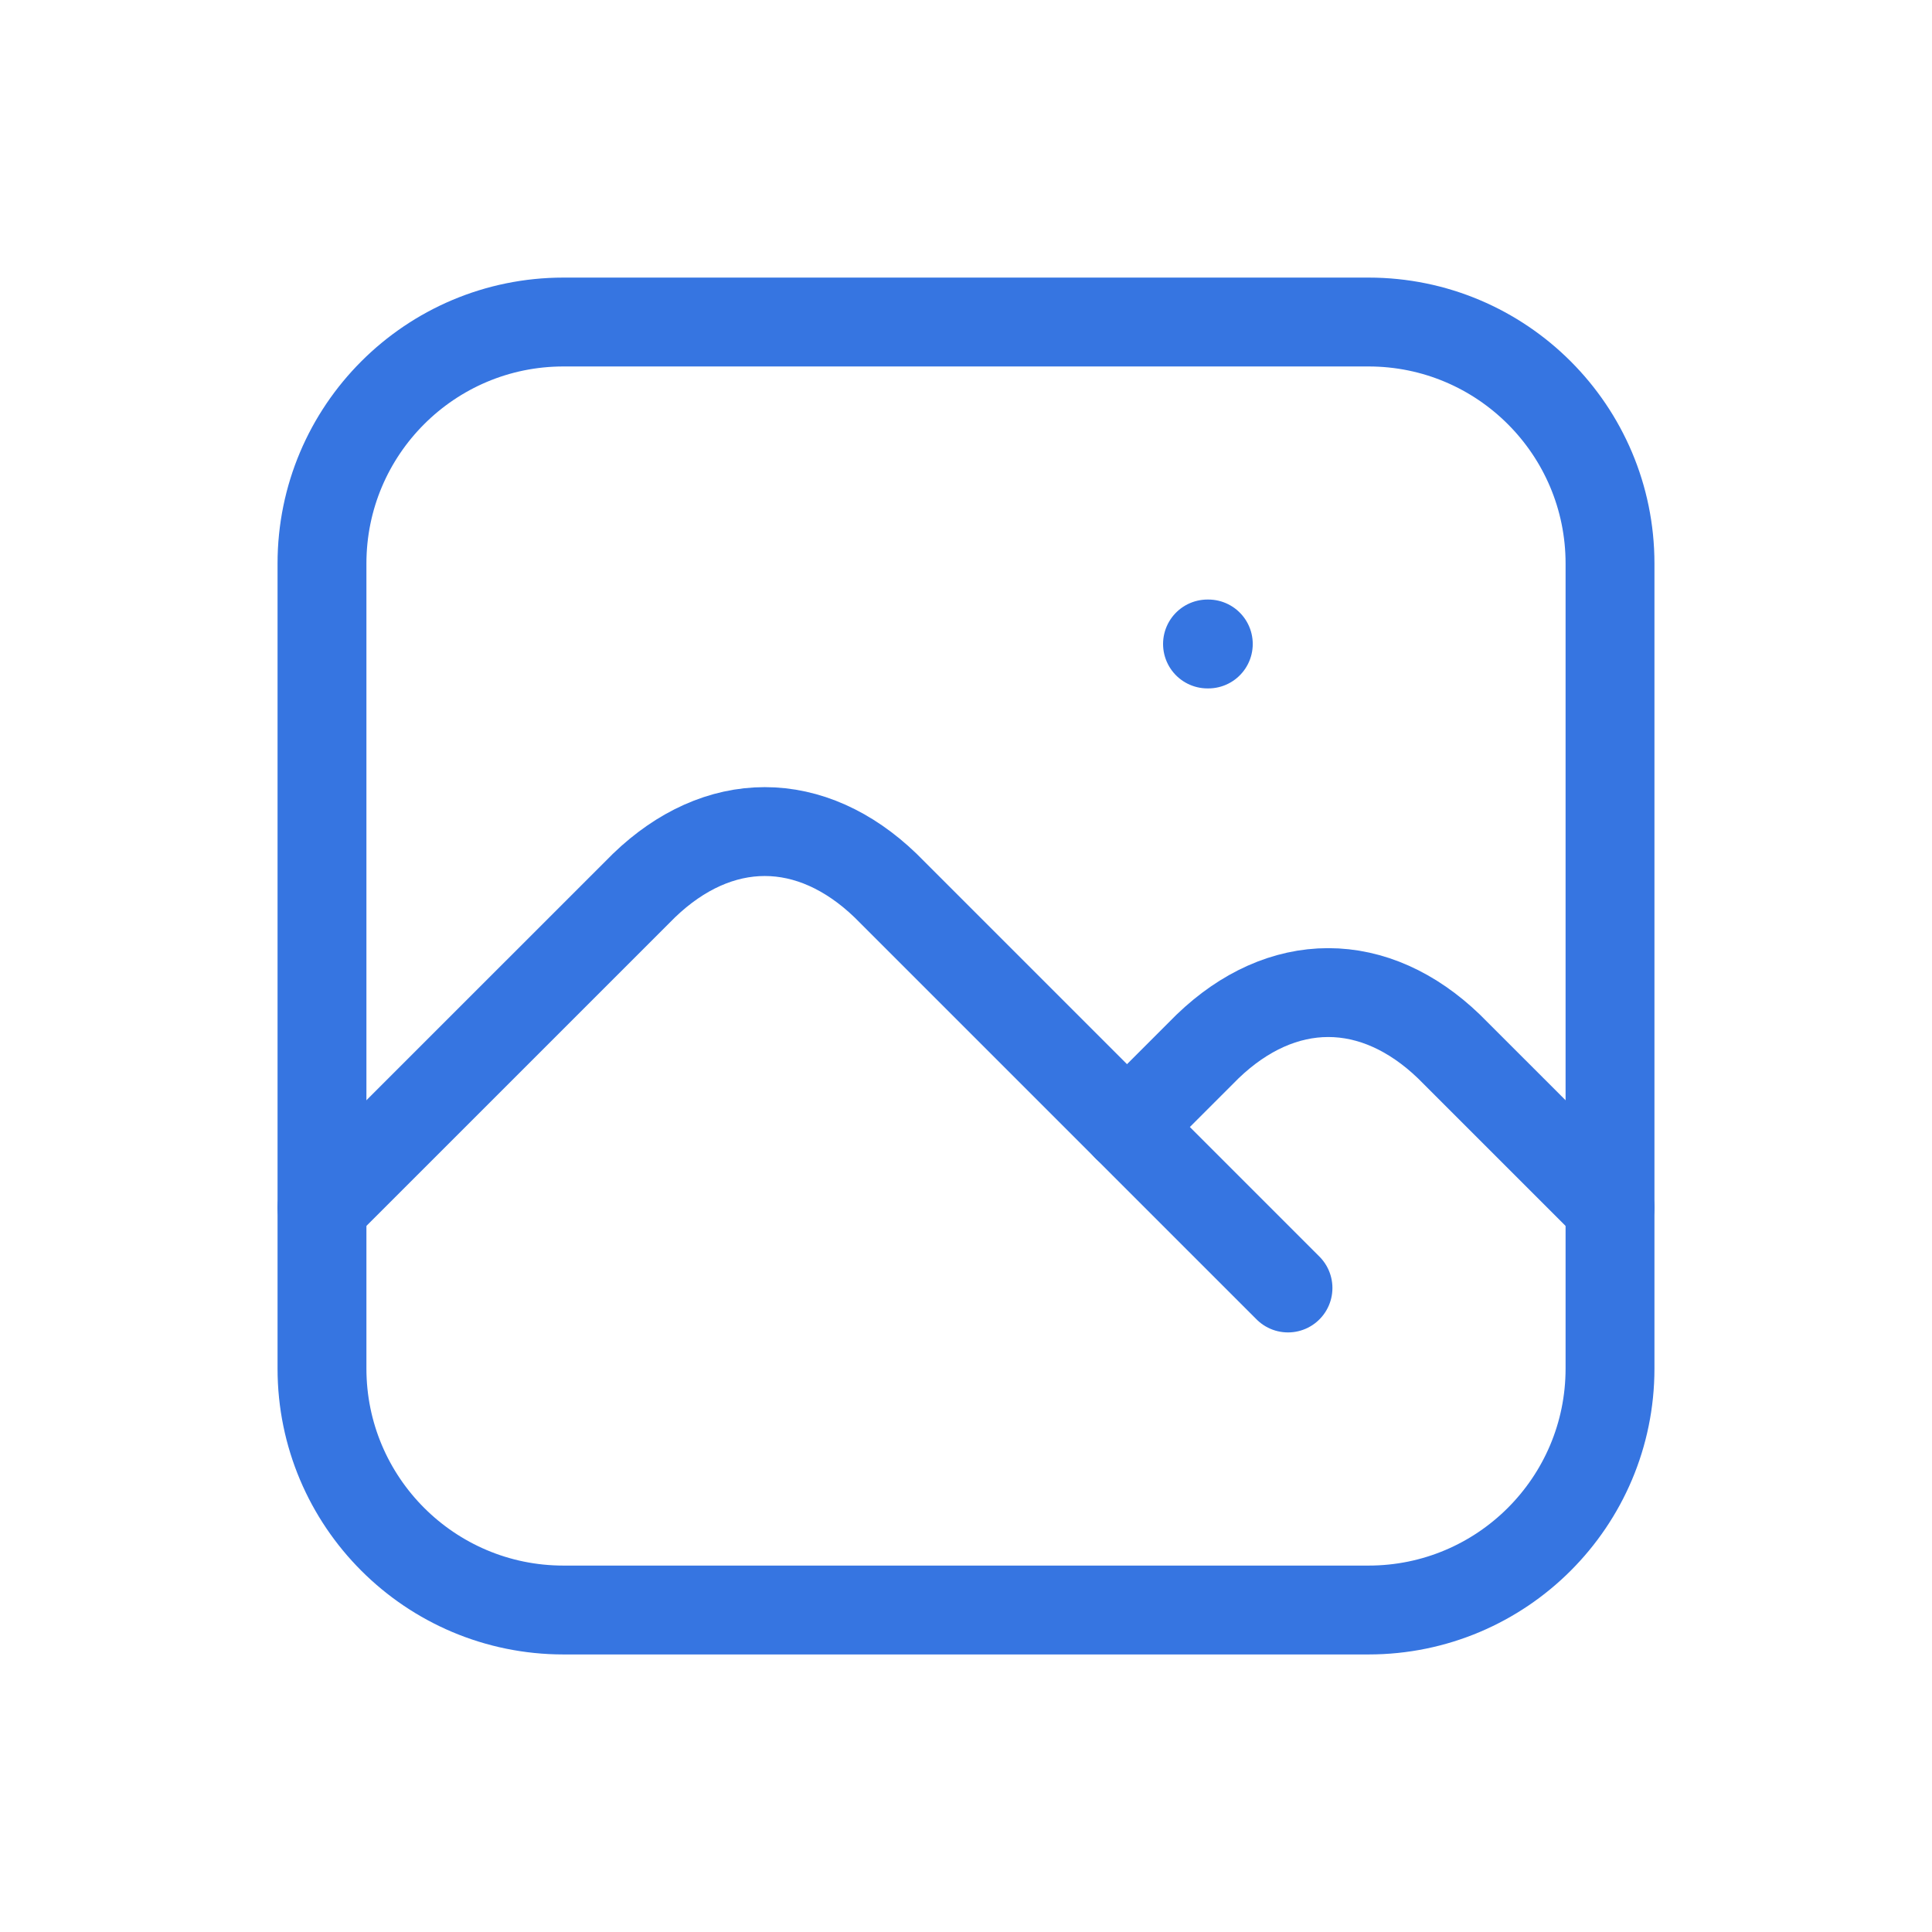 <svg width="50" height="50" viewBox="0 0 50 50" fill="none" xmlns="http://www.w3.org/2000/svg">
<g clip-path="url(#clip0_504_11201)">
<path d="M31.25 16.666H31.271" stroke="#3675E1" stroke-width="2.3" stroke-linecap="round" stroke-linejoin="round"/>
<path d="M35.417 8.334H14.583C11.132 8.334 8.333 11.132 8.333 14.584V35.417C8.333 38.869 11.132 41.667 14.583 41.667H35.417C38.868 41.667 41.667 38.869 41.667 35.417V14.584C41.667 11.132 38.868 8.334 35.417 8.334Z" stroke="#3675E1" stroke-width="2.3" stroke-linecap="round" stroke-linejoin="round"/>
<path d="M8.333 31.25L16.667 22.917C17.617 22.002 18.695 21.521 19.792 21.521C20.889 21.521 21.966 22.002 22.917 22.917L33.333 33.333" stroke="#3675E1" stroke-width="2.3" stroke-linecap="round" stroke-linejoin="round"/>
<path d="M29.167 29.167L31.25 27.084C32.2 26.169 33.278 25.688 34.375 25.688C35.472 25.688 36.55 26.169 37.5 27.084L41.667 31.25" stroke="#3675E1" stroke-width="2.3" stroke-linecap="round" stroke-linejoin="round"/>
</g>
<defs>
<clipPath id="clip0_504_11201">
<rect width="50" height="50" fill="white"/>
</clipPath>
</defs>
</svg>
